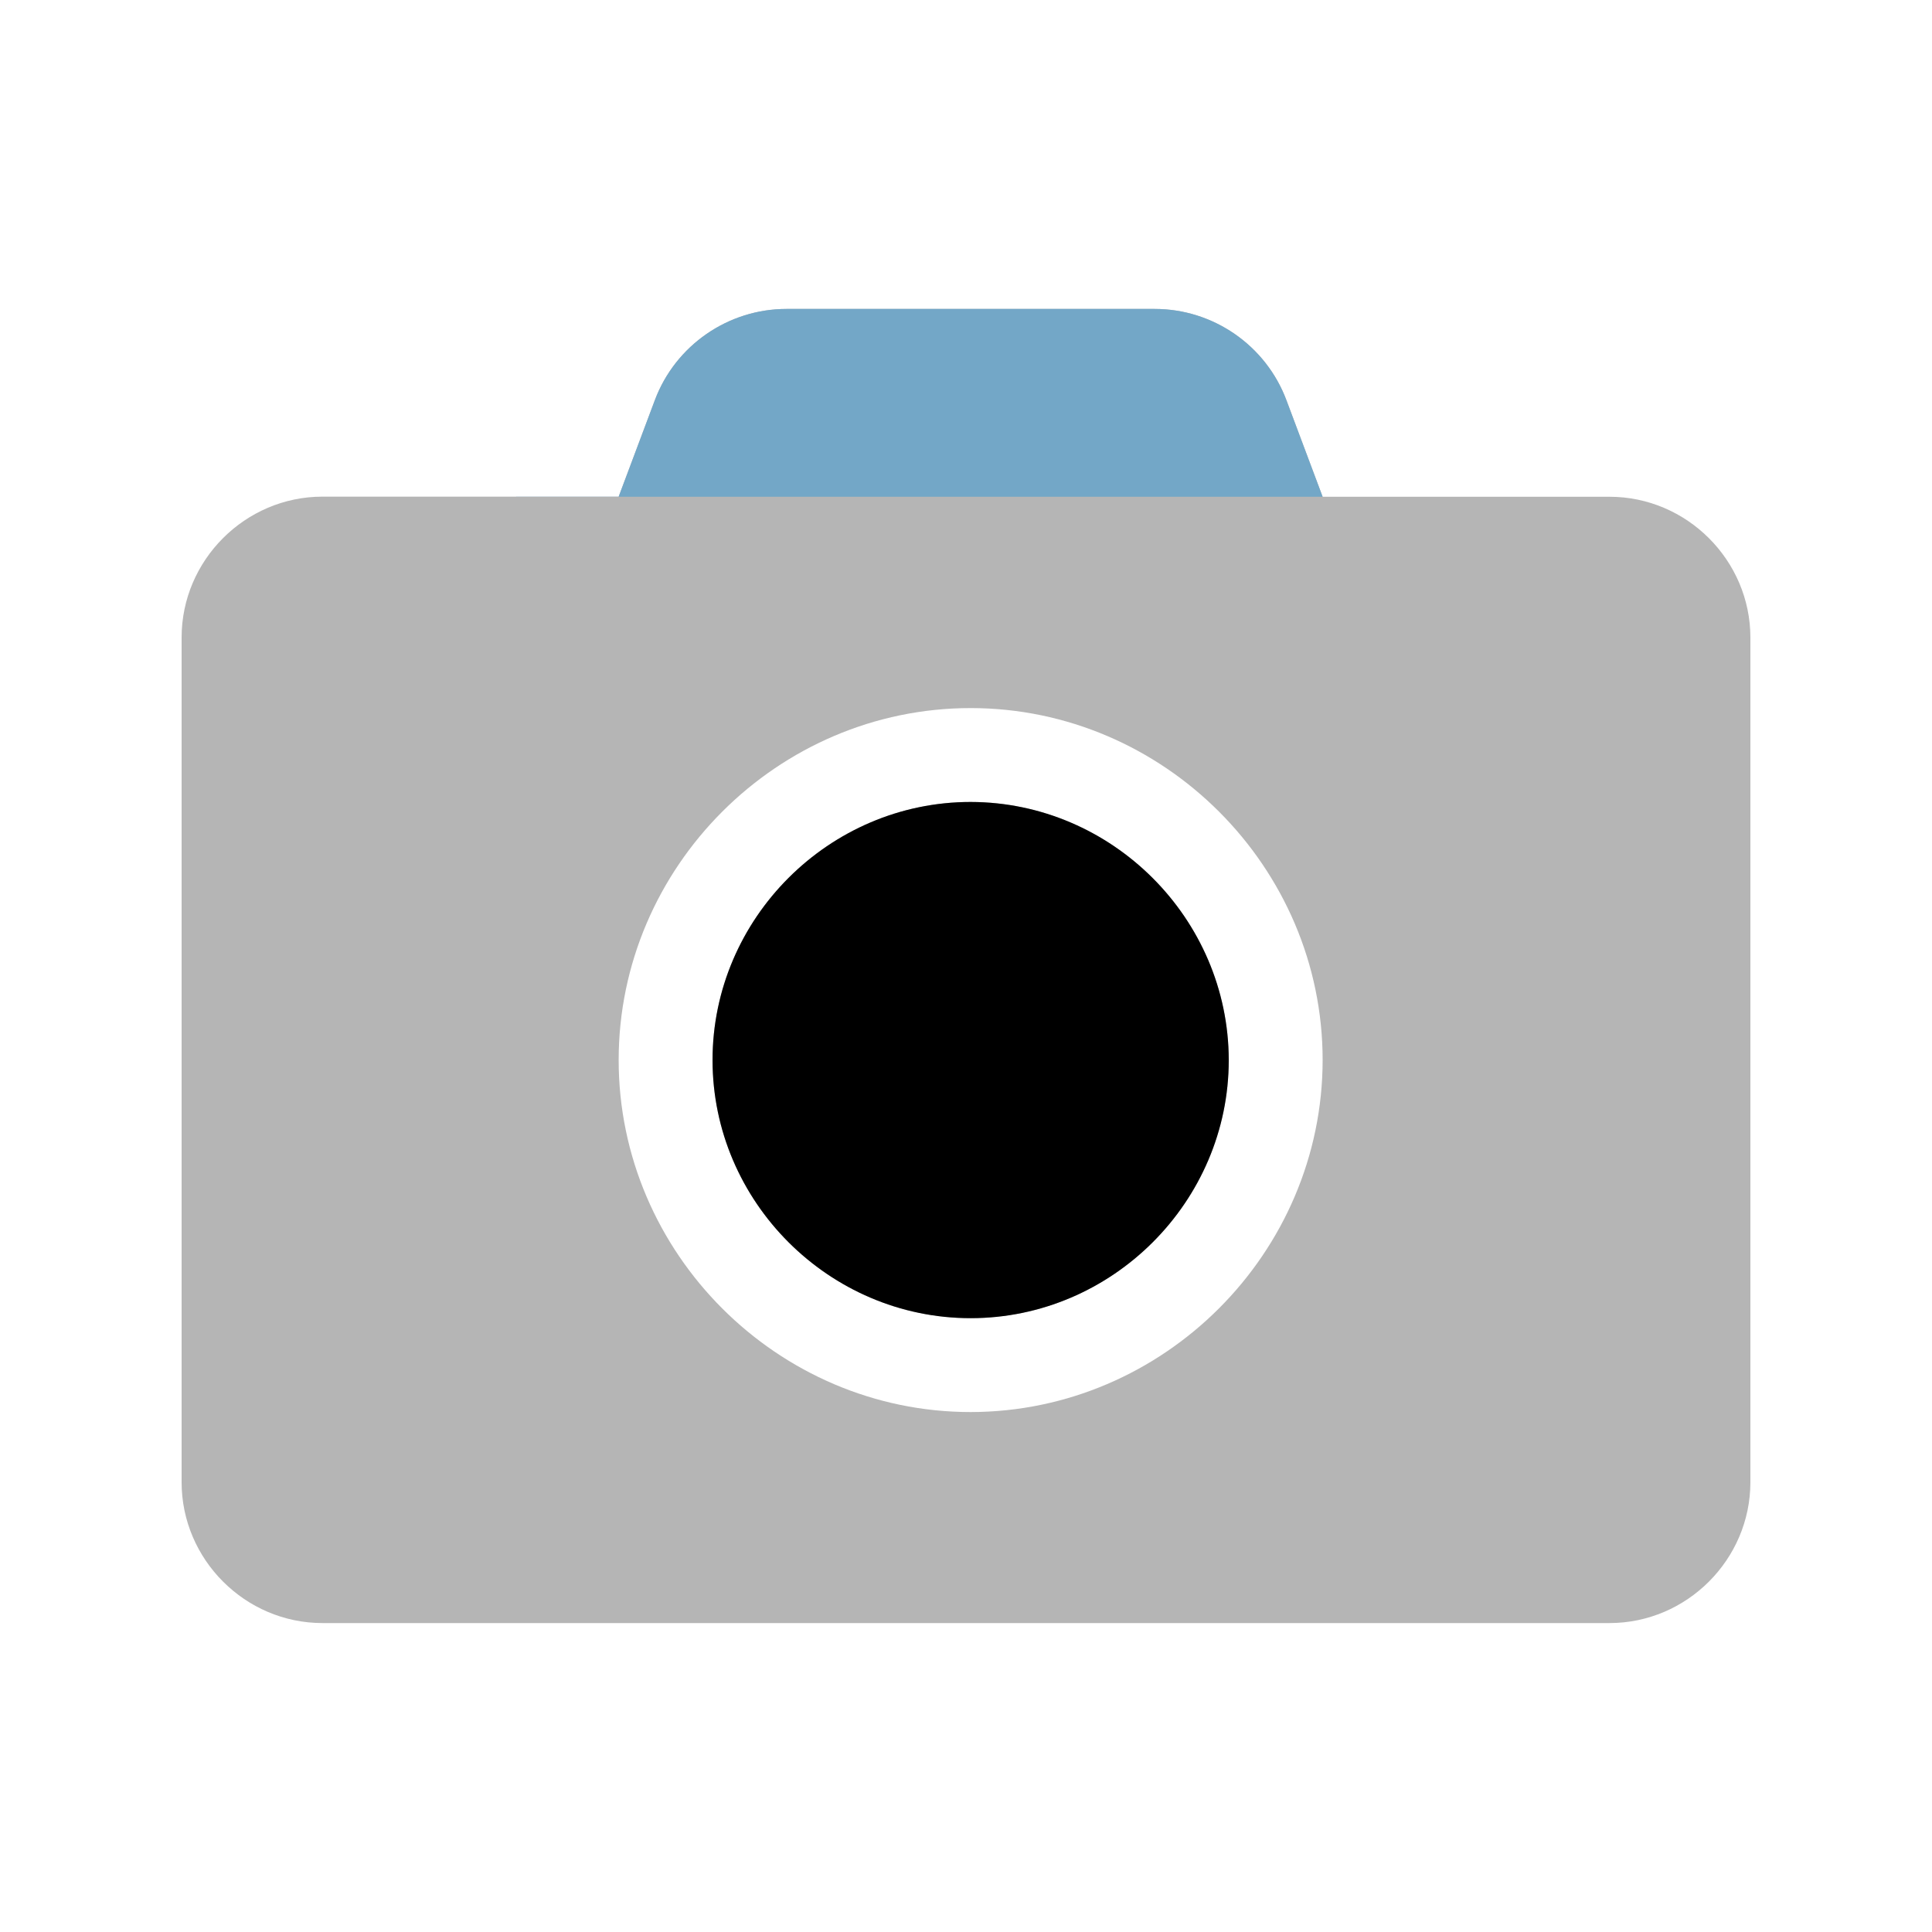 <?xml version="1.0" encoding="UTF-8" standalone="no"?>
<!DOCTYPE svg PUBLIC "-//W3C//DTD SVG 1.1//EN" "http://www.w3.org/Graphics/SVG/1.1/DTD/svg11.dtd">
<svg width="100%" height="100%" viewBox="0 0 64 64" version="1.1" xmlns="http://www.w3.org/2000/svg" xmlns:xlink="http://www.w3.org/1999/xlink" xml:space="preserve" xmlns:serif="http://www.serif.com/" style="fill-rule:evenodd;clip-rule:evenodd;stroke-linejoin:round;stroke-miterlimit:2;">
    <g id="CinematicCameraOff">
        <path id="Icon_awesome-camera" d="M57.984,21.116L57.984,49.102C57.983,51.66 55.878,53.765 53.32,53.766L10.678,53.766C8.121,53.764 6.017,51.659 6.016,49.102L6.016,21.116C6.017,18.559 8.121,16.454 10.678,16.452L20.494,16.452L21.694,13.252C22.375,11.441 24.117,10.235 26.052,10.234L38.252,10.234C40.189,10.234 41.934,11.442 42.614,13.256L43.814,16.456L53.32,16.456C55.877,16.457 57.981,18.559 57.984,21.116ZM43.814,35.116C43.814,28.72 38.55,23.456 32.154,23.456C25.758,23.456 20.494,28.72 20.494,35.116C20.494,41.512 25.758,46.776 32.154,46.776C38.551,46.771 43.812,41.507 43.814,35.11L43.814,35.116ZM40.704,35.116C40.704,39.806 36.844,43.666 32.154,43.666C27.464,43.666 23.604,39.806 23.604,35.116C23.604,30.426 27.464,26.566 32.154,26.566C36.839,26.574 40.693,30.425 40.704,35.11L40.704,35.116Z" style="fill:#b5b5b5;fill-rule:nonzero;"/>
        <path id="Icon_awesome-camera1" serif:id="Icon_awesome-camera" d="M17.098,16.452L20.494,16.452L21.694,13.252C22.375,11.441 24.117,10.235 26.052,10.234L38.252,10.234C40.189,10.234 41.934,11.442 42.614,13.256L43.814,16.456L17.098,16.456L17.098,16.452Z" style="fill:#73a7c7;"/>
        <path id="Icon_awesome-camera2" serif:id="Icon_awesome-camera" d="M40.704,35.116C40.704,39.806 36.844,43.666 32.154,43.666C27.464,43.666 23.604,39.806 23.604,35.116C23.604,30.426 27.464,26.566 32.154,26.566C36.839,26.574 40.693,30.425 40.704,35.11L40.704,35.116Z"/>
    </g>
</svg>
